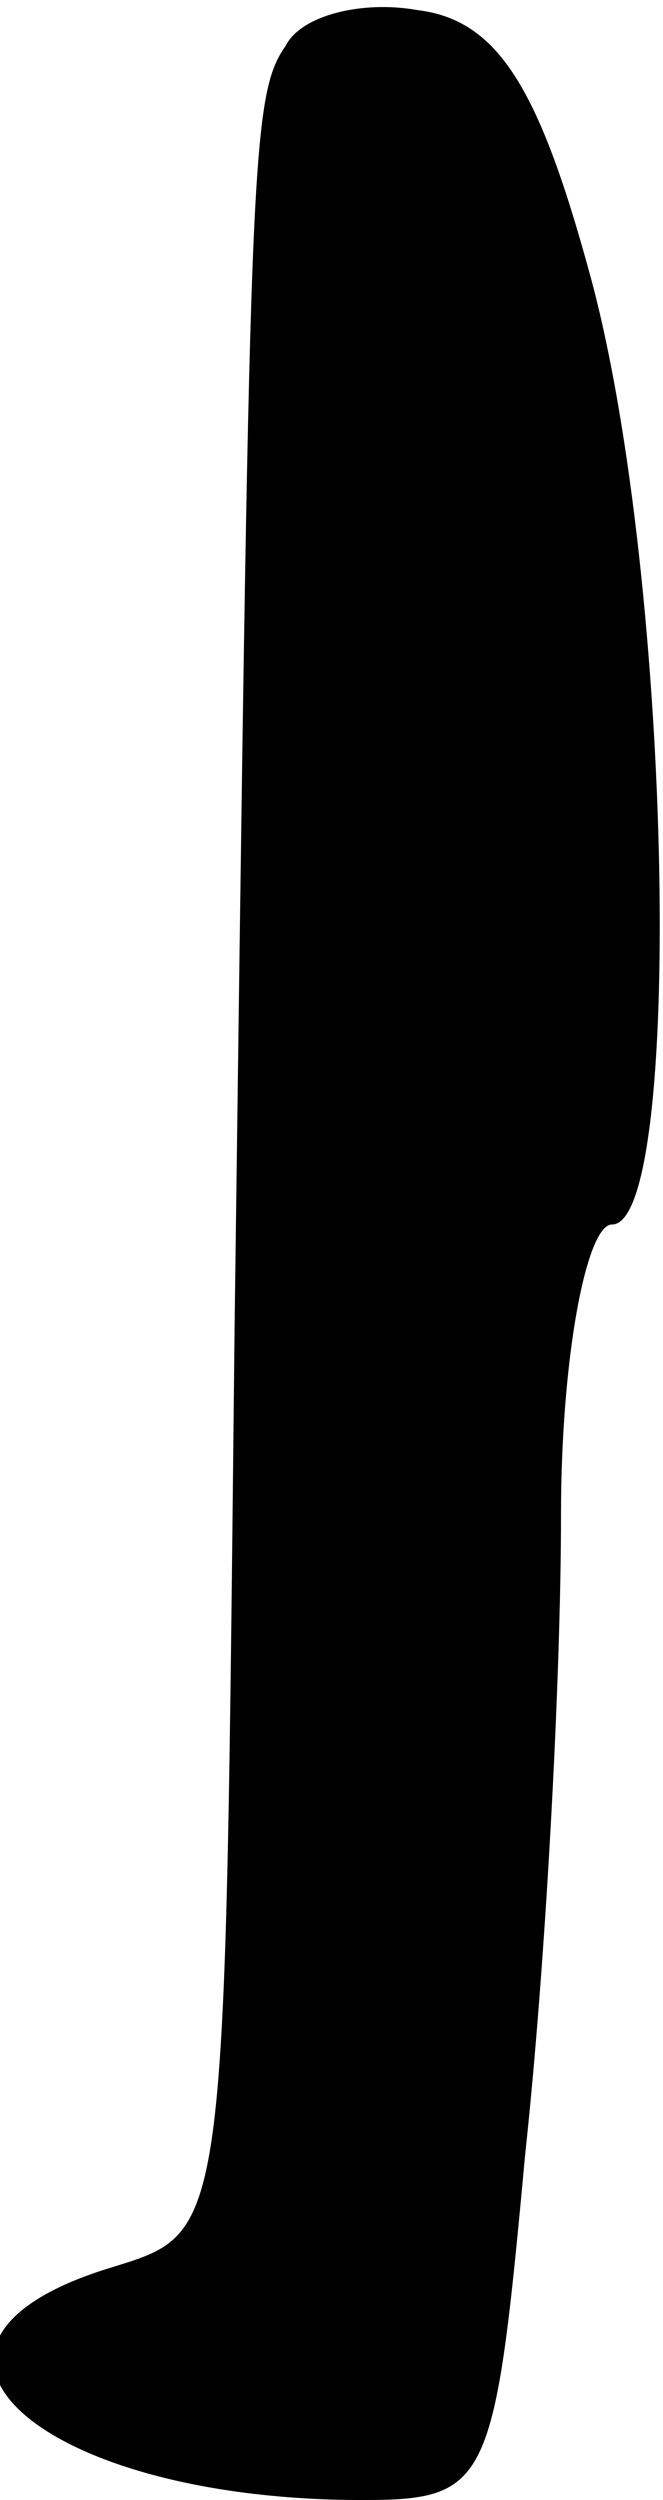 <?xml version="1.0" standalone="no"?>
<!DOCTYPE svg PUBLIC "-//W3C//DTD SVG 20010904//EN"
 "http://www.w3.org/TR/2001/REC-SVG-20010904/DTD/svg10.dtd">
<svg version="1.0" xmlns="http://www.w3.org/2000/svg"
 width="13pt" height="49pt" viewBox="0 0 13 49"
 preserveAspectRatio="xMidYMid meet">
<g transform="translate(0,49) scale(0.1,-0.1)"
fill="#000000" stroke="none">
<path fill="#000000" stroke="none" d="M56 481 c-7 -10 -7 -23 -10 -251 -2
-184 -1 -177 -26 -185 -46 -15 -12 -45 51 -45 25 0 26 3 32 68 4 37 7 93 7
125 0 31 5 57 10 57 14 0 12 125 -4 185 -10 37 -18 51 -34 53 -11 2 -23 -1
-26 -7z"/>
</g>
</svg>
